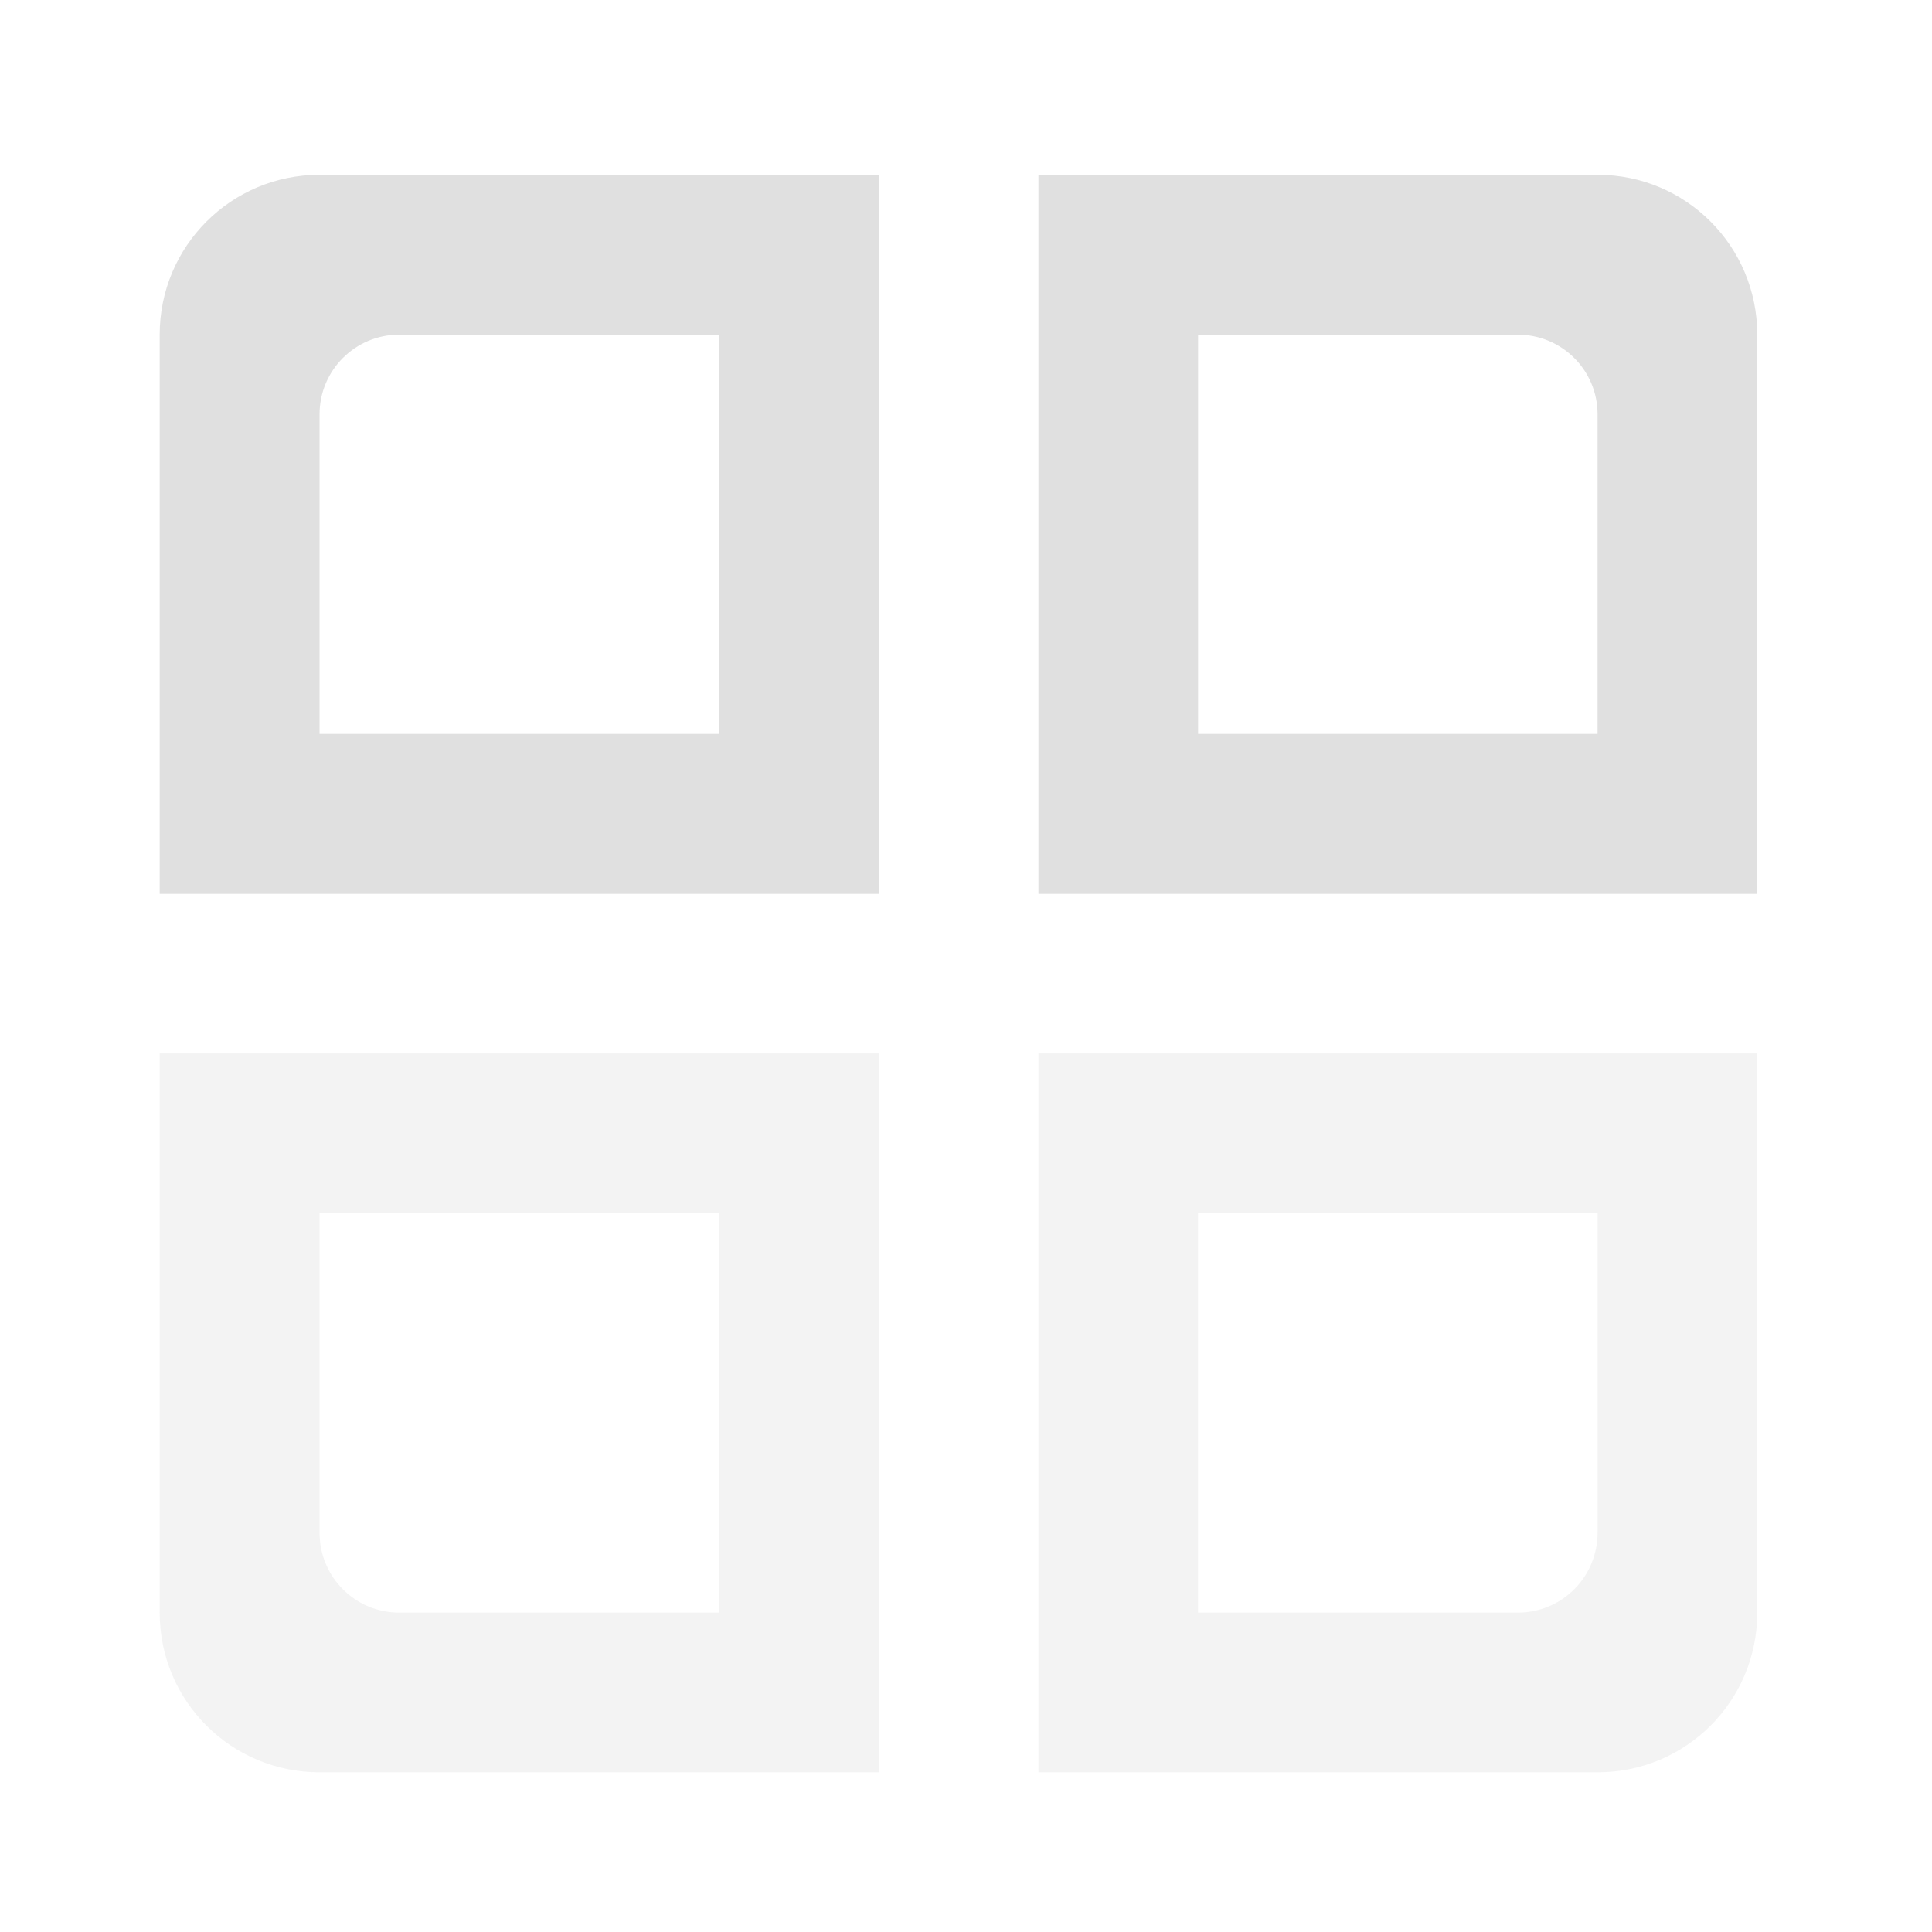 <svg height="32" viewBox="0 0 32 32" width="32" xmlns="http://www.w3.org/2000/svg"><g fill="#e0e0e0"><path d="m5.293 2.895c-1.465 0-2.648 1.184-2.648 2.648v9.262h11.91v-11.91zm1.32 2.648h5.293v6.613h-6.613v-5.293c0-.73.59-1.32 1.32-1.32zm0 0"/><path d="m26.461 2.895c1.465 0 2.645 1.184 2.645 2.648v9.262h-11.906v-11.91zm-1.324 2.648h-5.293v6.613h6.617v-5.293c0-.73-.59-1.32-1.324-1.32zm0 0"/><g fill-opacity=".392"><path d="m5.293 29.355c-1.465 0-2.648-1.18-2.648-2.645v-9.262h11.91v11.906zm1.32-2.645h5.293v-6.617h-6.613v5.293c0 .734.59 1.324 1.32 1.324zm0 0"/><path d="m26.461 29.355c1.465 0 2.645-1.18 2.645-2.645v-9.262h-11.906v11.906zm-1.324-2.645h-5.293v-6.617h6.617v5.293c0 .734-.59 1.324-1.324 1.324zm0 0"/></g></g></svg>